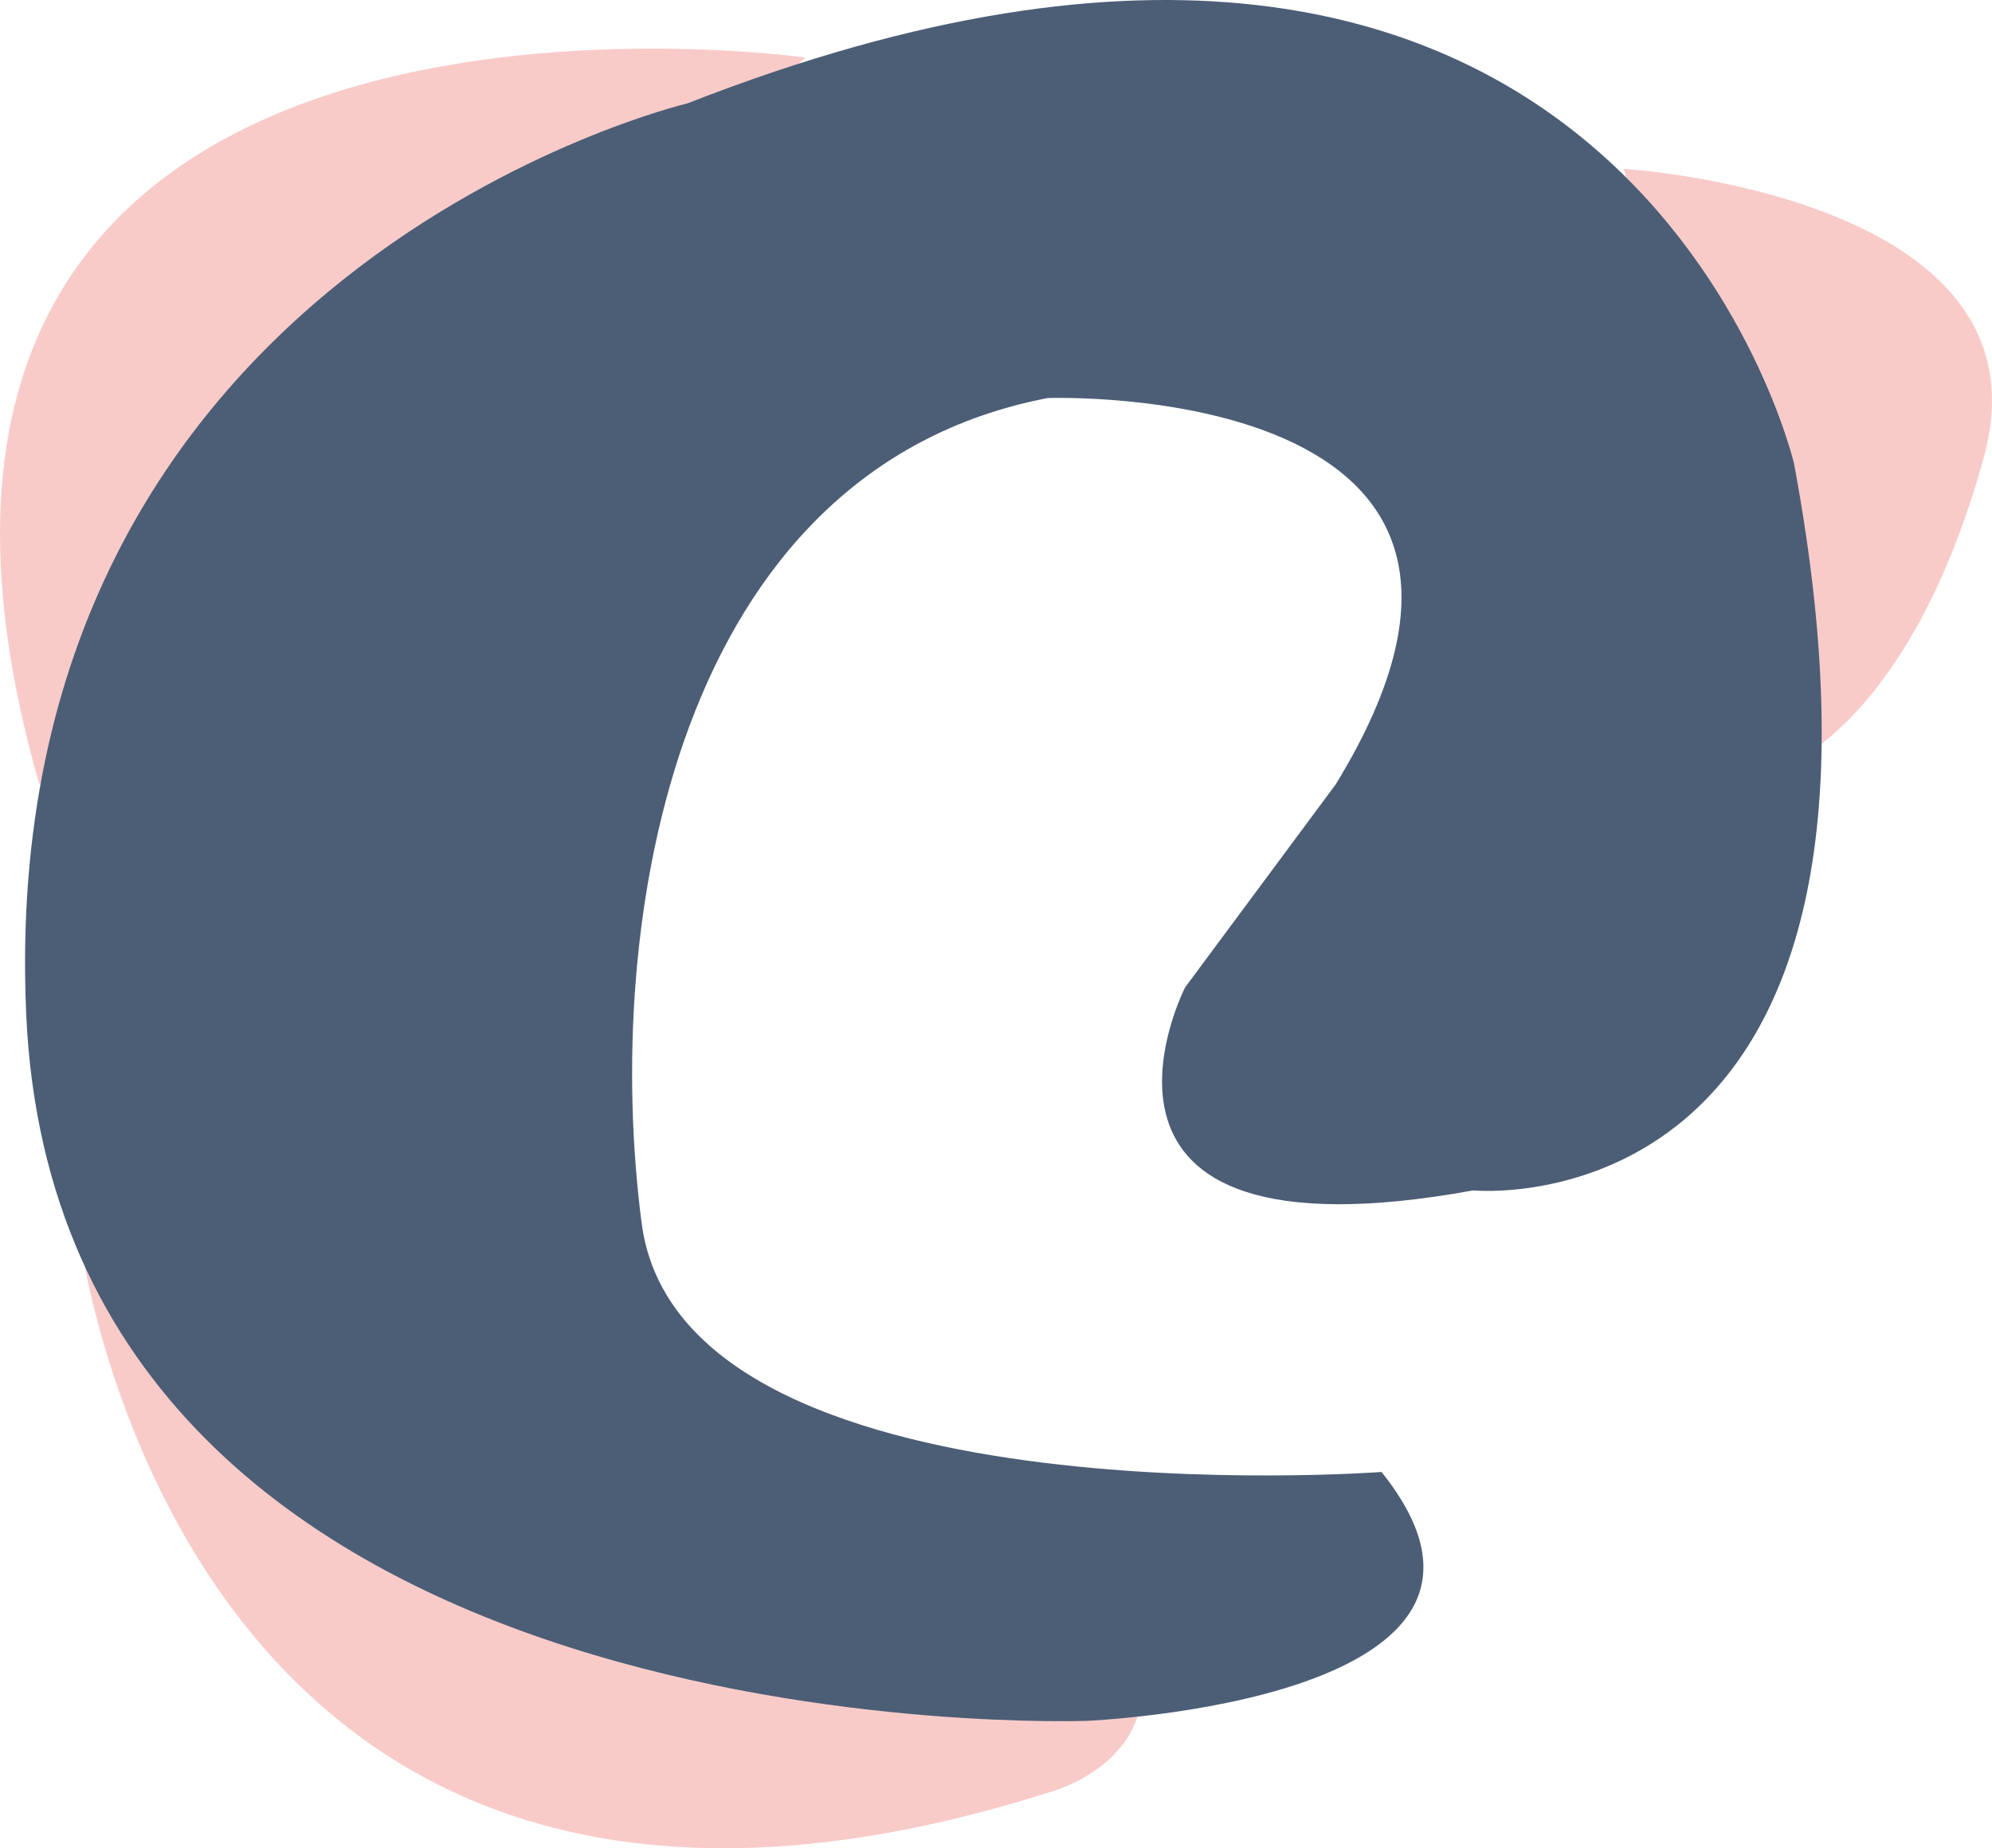 <!-- Generator: Adobe Illustrator 21.1.0, SVG Export Plug-In  -->
<svg version="1.1"
	 xmlns="http://www.w3.org/2000/svg" xmlns:xlink="http://www.w3.org/1999/xlink" xmlns:a="http://ns.adobe.com/AdobeSVGViewerExtensions/3.0/"
	 x="0px" y="0px" width="304.234px" height="282.247px" viewBox="0 0 304.234 282.247"
	 style="enable-background:new 0 0 304.234 282.247;" xml:space="preserve">
<style type="text/css">
	.st0{fill:#F8CBC9;}
	.st1{fill:#4C5E76;}
</style>
<defs>
</defs>
<path class="st0" d="M247.998,25.785c0,0,66,4,55,44s-30,47-30,47"/>
<path class="st0" d="M122.998,8.785c0,0-155-22-117,111"/>
<path class="st0" d="M11.998,187.785c0,0,15,128,148,86c0,0,20-5,13-24"/>
<path class="st1" d="M104.998,15.785c0,0-106,25-101,139s162,108,162,108s73-3,45-38c0,0-107,8-113-38s5-115,62-126c0,0,82-3,44,59
	l-23,31c0,0-22,43,44,31c0,0,71,7,49-111C273.998,70.785,247.998-40.215,104.998,15.785z"/>
</svg>